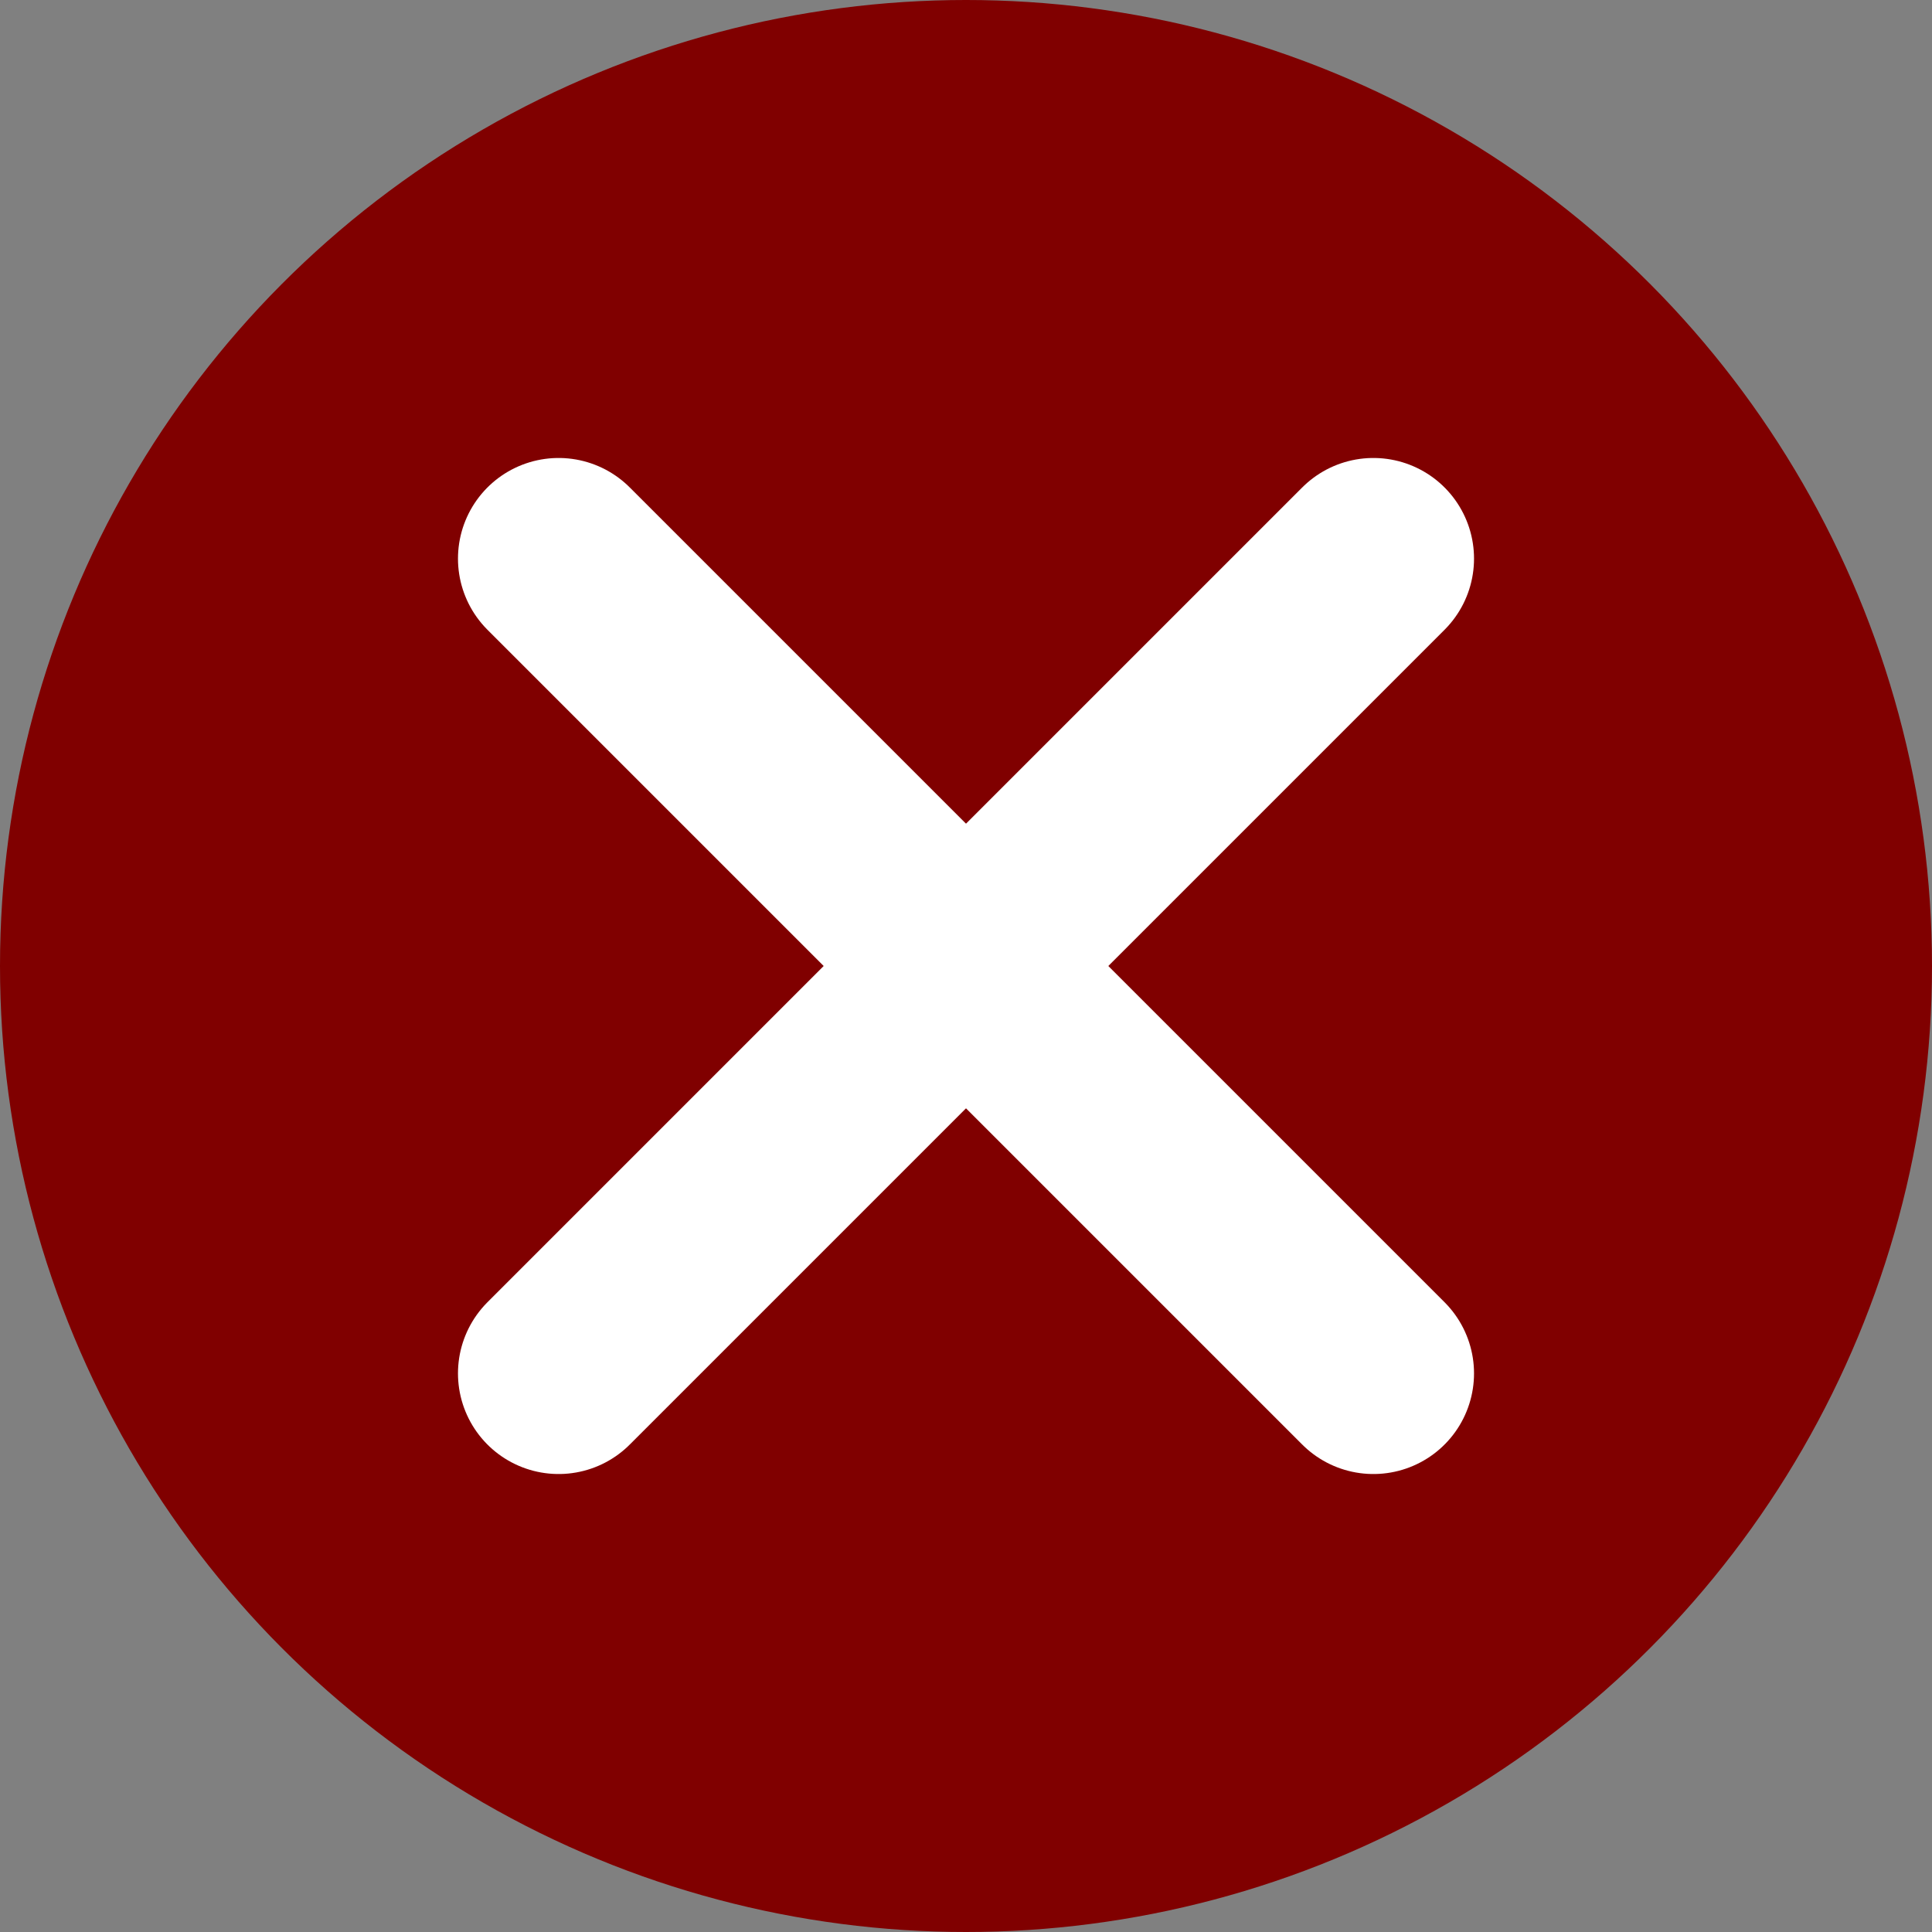 <?xml version="1.0" encoding="UTF-8" standalone="no"?>
<!-- Created with Inkscape (http://www.inkscape.org/) -->

<svg
   width="48"
   height="48"
   viewBox="0 0 12.7 12.7"
   version="1.1"
   id="svg1"
   inkscape:version="1.3.2 (091e20e, 2023-11-25, custom)"
   sodipodi:docname="delete.svg"
   xmlns:inkscape="http://www.inkscape.org/namespaces/inkscape"
   xmlns:sodipodi="http://sodipodi.sourceforge.net/DTD/sodipodi-0.dtd"
   xmlns="http://www.w3.org/2000/svg"
   xmlns:svg="http://www.w3.org/2000/svg">
  <rect x="0" y="0" width="12.7" height="12.7" fill="#808080" stroke="none"/>
  <sodipodi:namedview
     id="namedview1"
     pagecolor="#505050"
     bordercolor="#ffffff"
     borderopacity="1"
     inkscape:showpageshadow="0"
     inkscape:pageopacity="0"
     inkscape:pagecheckerboard="1"
     inkscape:deskcolor="#505050"
     inkscape:document-units="px"
     inkscape:zoom="11.313709"
     inkscape:cx="13.921164"
     inkscape:cy="21.257397"
     inkscape:window-width="1920"
     inkscape:window-height="1017"
     inkscape:window-x="-8"
     inkscape:window-y="-8"
     inkscape:window-maximized="1"
     inkscape:current-layer="layer1" />
  <defs
     id="defs1" />
  <g
     inkscape:label="Layer 1"
     inkscape:groupmode="layer"
     id="layer1">
    <circle
       style="fill:#800000;stroke:none;stroke-width:0.973;stroke-linecap:round;stroke-linejoin:round"
       id="path1"
       cx="6.35"
       cy="6.35"
       r="6.35" />
    <g
       id="g2">
      <path
         style="fill:none;stroke:#ffffff;stroke-width:1.323;stroke-linecap:round;stroke-linejoin:round;stroke-opacity:1;stroke-dasharray:none"
         d="M 6.35,6.35 9.028,3.672"
         id="path2" />
      <path
         style="fill:none;stroke:#ffffff;stroke-width:1.323;stroke-linecap:round;stroke-linejoin:round;stroke-dasharray:none;stroke-opacity:1"
         d="M 6.35,6.35 9.028,9.028"
         id="path2-6" />
      <path
         style="fill:none;stroke:#ffffff;stroke-width:1.323;stroke-linecap:round;stroke-linejoin:round;stroke-dasharray:none;stroke-opacity:1"
         d="M 3.672,3.672 6.35,6.35"
         id="path2-6-4" />
      <path
         style="fill:none;stroke:#ffffff;stroke-width:1.323;stroke-linecap:round;stroke-linejoin:round;stroke-dasharray:none;stroke-opacity:1"
         d="M 6.35,6.35 3.672,9.028"
         id="path2-6-0" />
    </g>
  </g>
</svg>
